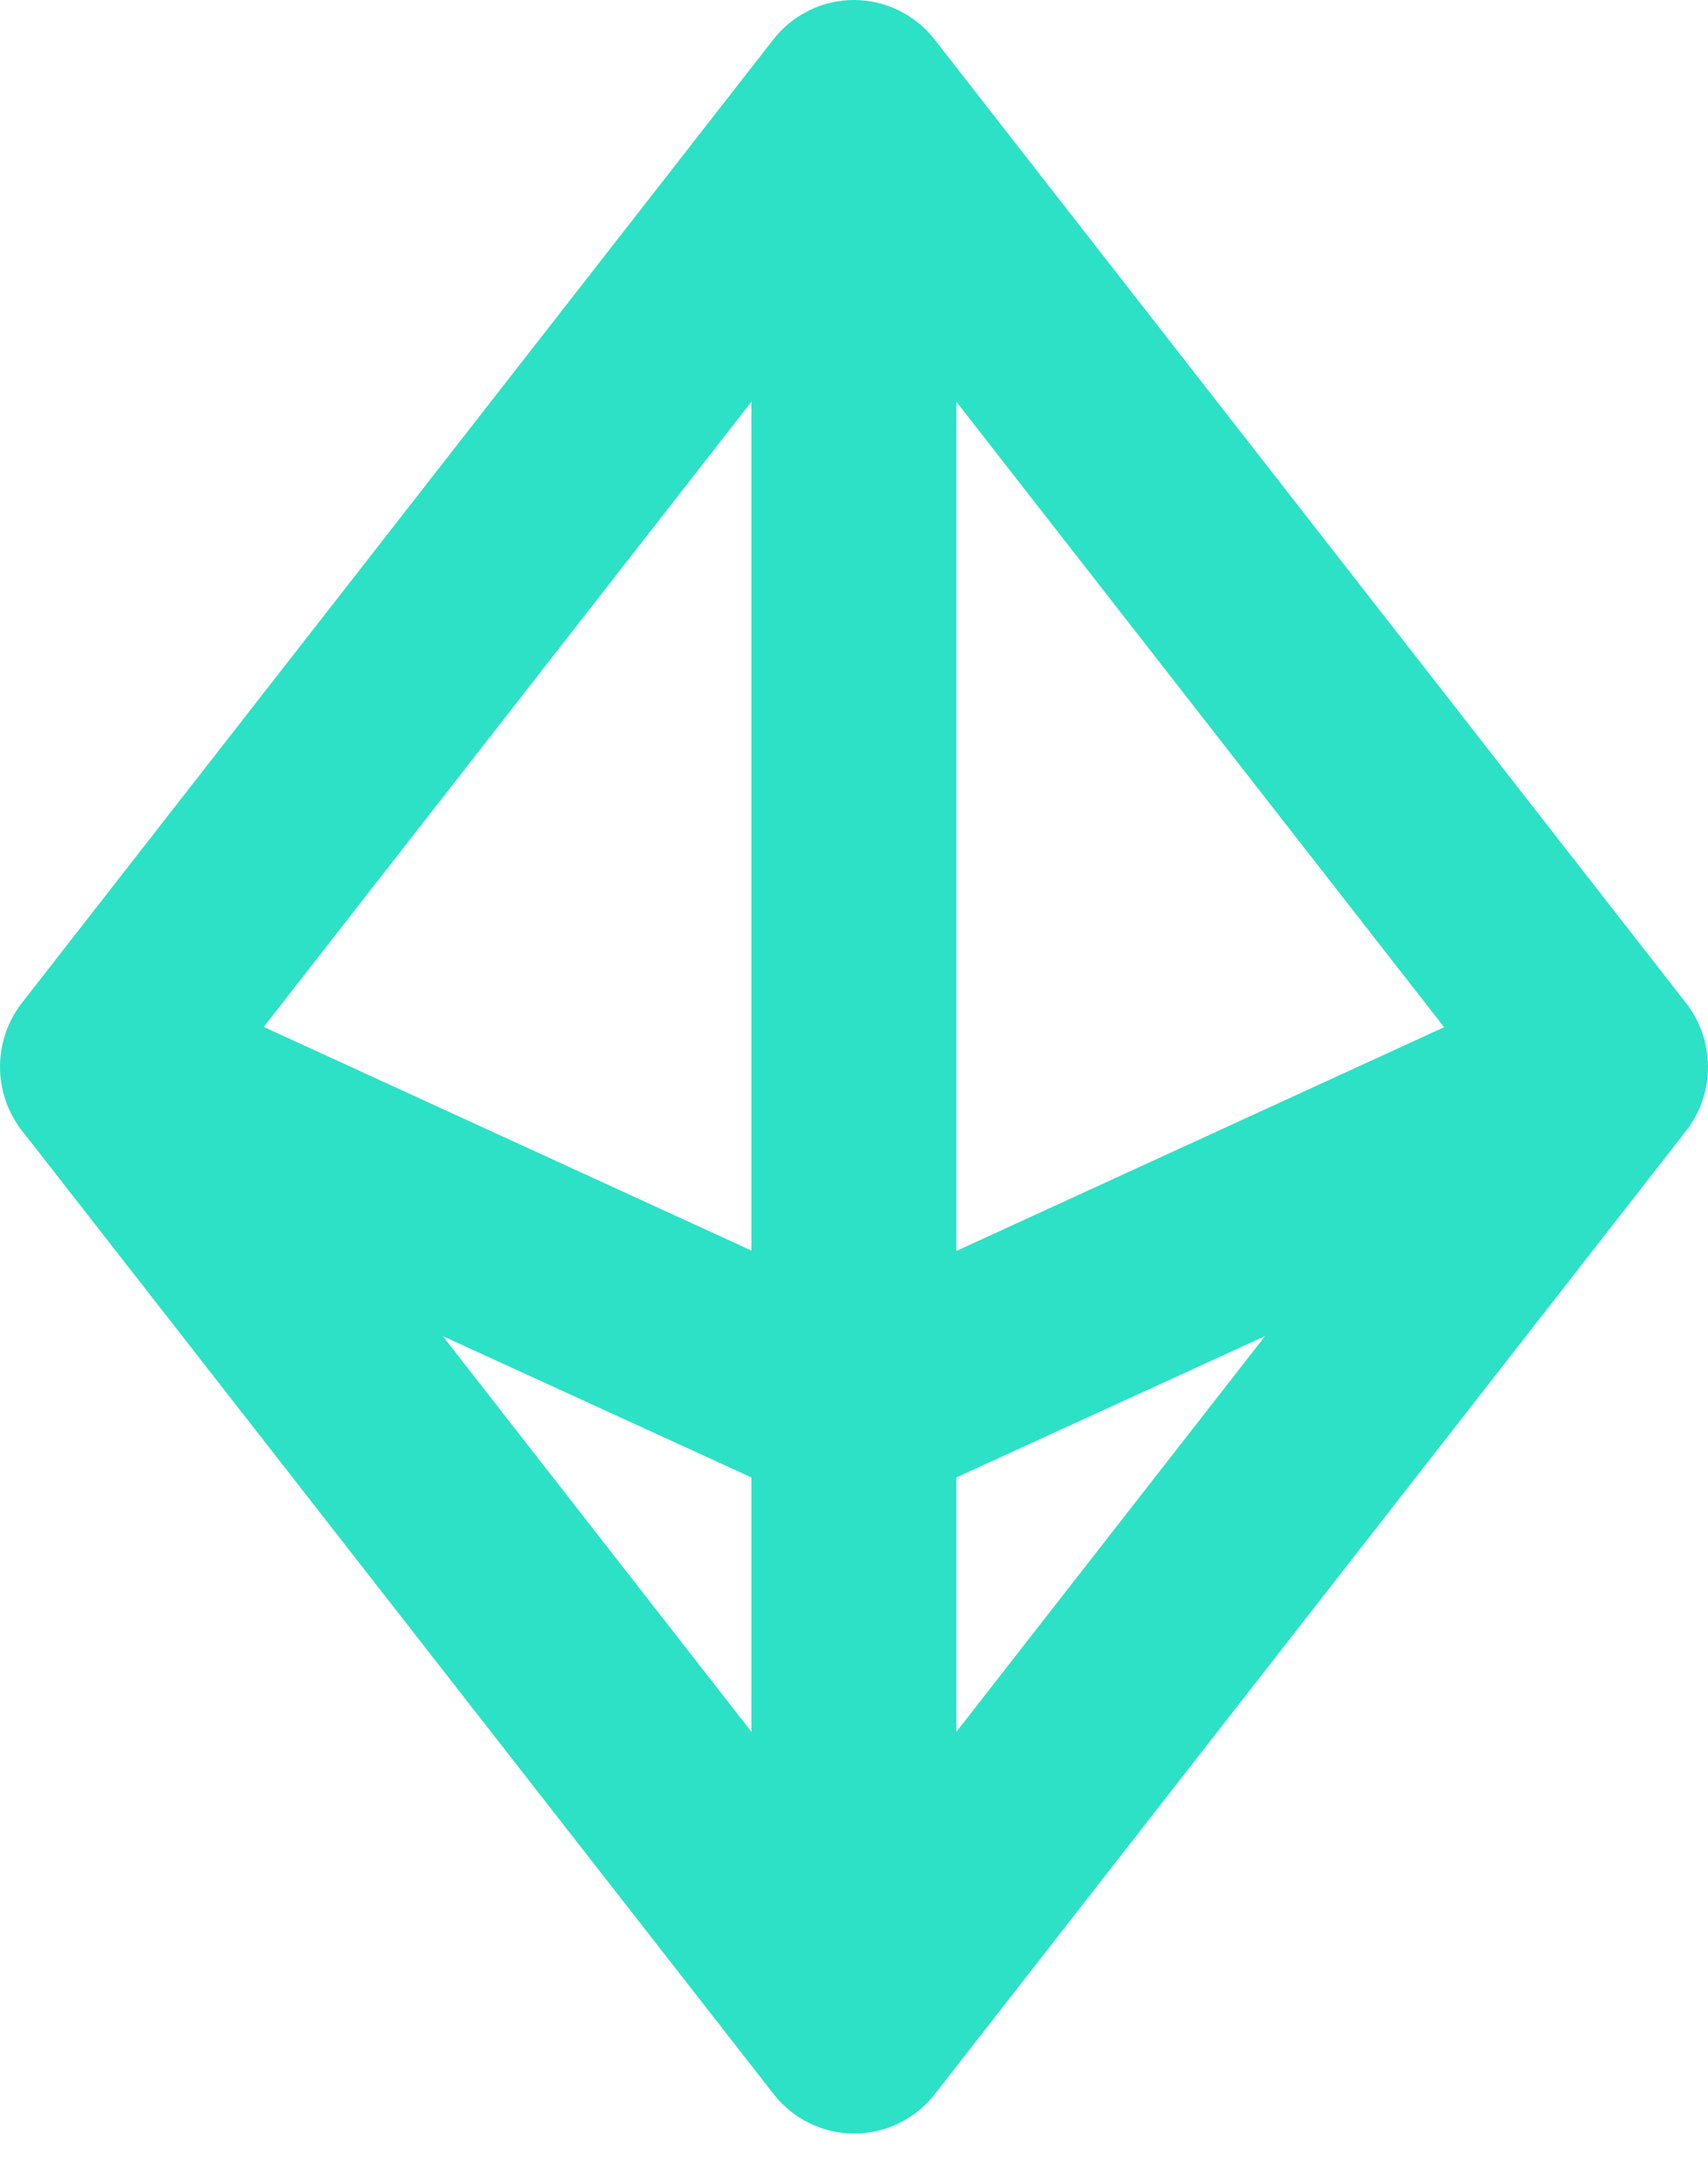 <svg width="18" height="23" viewBox="0 0 18 23" fill="none" xmlns="http://www.w3.org/2000/svg">
<path d="M17.768 10.566L9.849 0.416C9.748 0.286 9.619 0.182 9.471 0.11C9.324 0.037 9.163 0 8.999 0C8.835 0 8.674 0.037 8.527 0.11C8.38 0.182 8.251 0.286 8.15 0.416L0.23 10.566C0.081 10.758 0 10.995 0 11.238C0 11.482 0.081 11.718 0.23 11.91L0.284 11.979C0.296 11.997 0.309 12.014 0.324 12.029L8.153 22.06C8.254 22.19 8.383 22.294 8.53 22.366C8.678 22.439 8.839 22.476 9.003 22.476C9.166 22.476 9.328 22.439 9.475 22.366C9.622 22.294 9.751 22.19 9.852 22.06L17.771 11.91C17.92 11.718 18.001 11.481 18 11.237C17.999 10.994 17.918 10.758 17.768 10.566ZM10.079 4.232L15.219 10.821L10.079 13.178V4.232ZM7.919 13.174L2.779 10.818L7.919 4.232V13.174ZM7.919 15.564V18.244L4.666 14.075L7.919 15.564ZM10.079 15.564L13.332 14.075L10.079 18.244V15.564Z" fill="#2CE1C6"/>
</svg>
